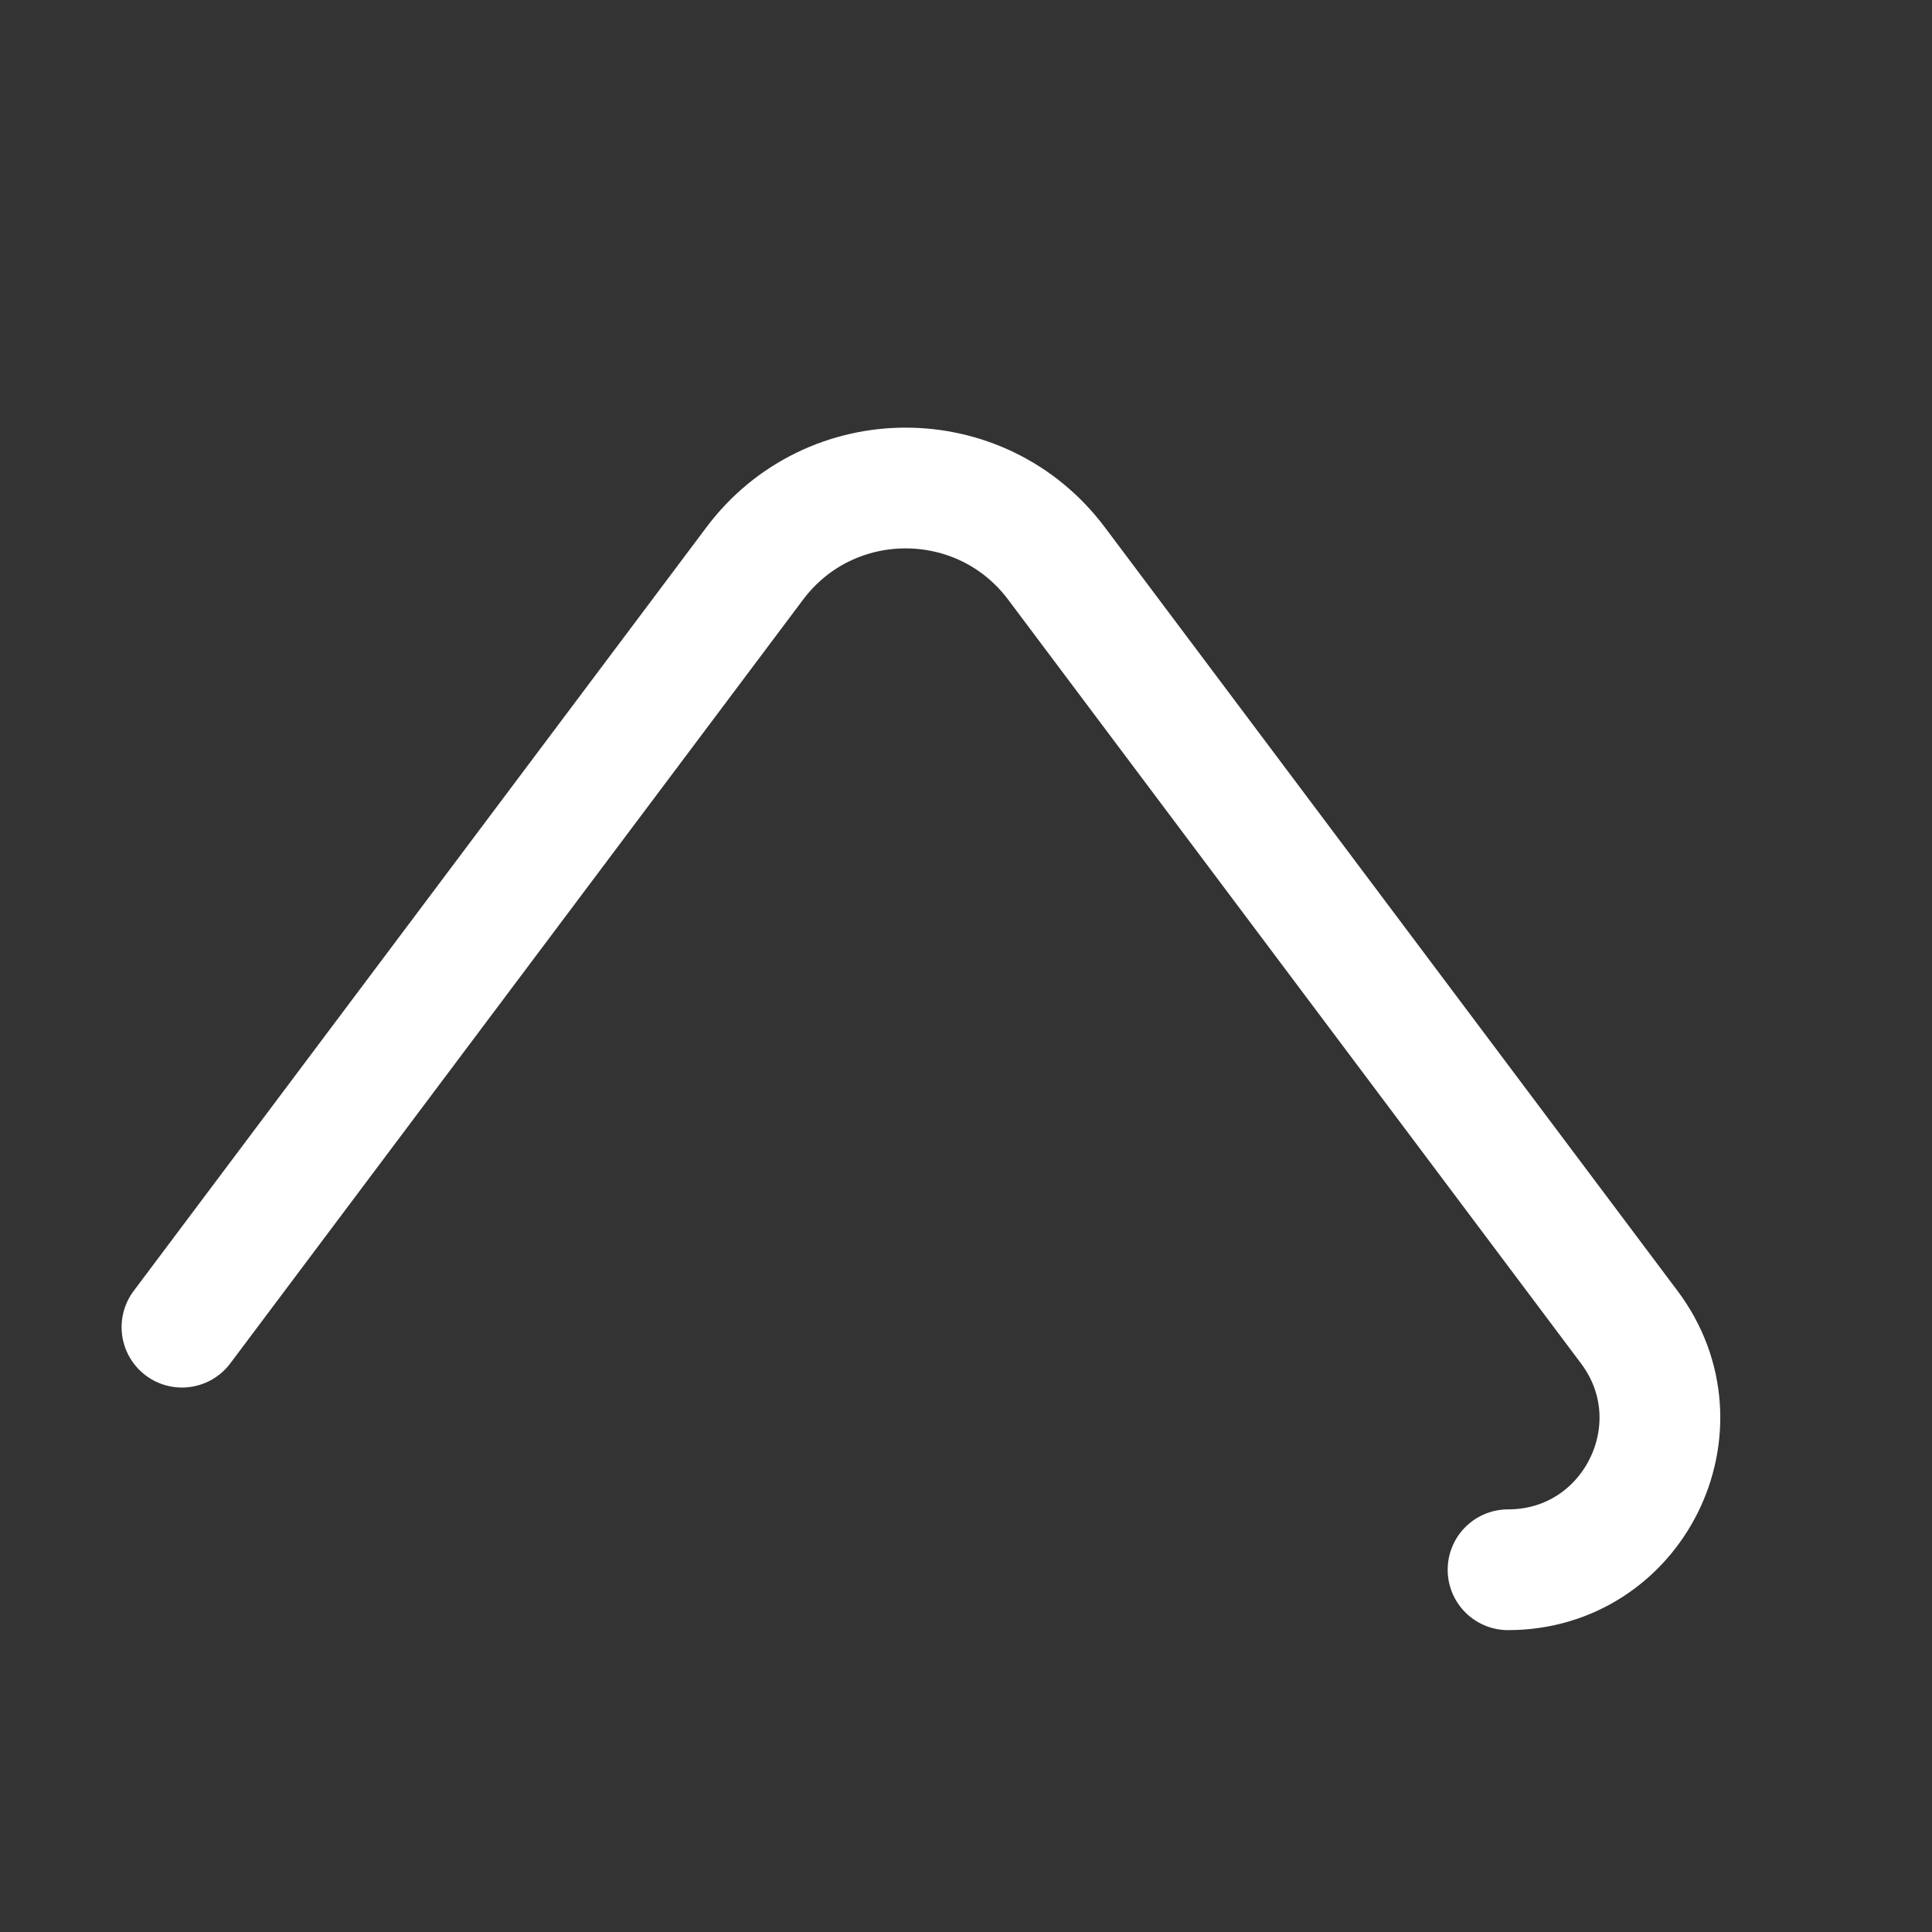 <svg width="16" height="16" viewBox="0 0 16 16" fill="none" xmlns="http://www.w3.org/2000/svg">
<rect x="0" y="0" width="16" height="16" fill="#333333" stroke="none"/>
<g id="chevron-up">
<path id="Vector" d="M12.489 13C13.524 13 14.114 11.819 13.493 10.991L8.75 4.667C8.125 3.833 6.875 3.833 6.25 4.667L1.507 10.991" stroke="white" stroke-linecap="round" stroke-linejoin="round"/>
</g>
</svg>
